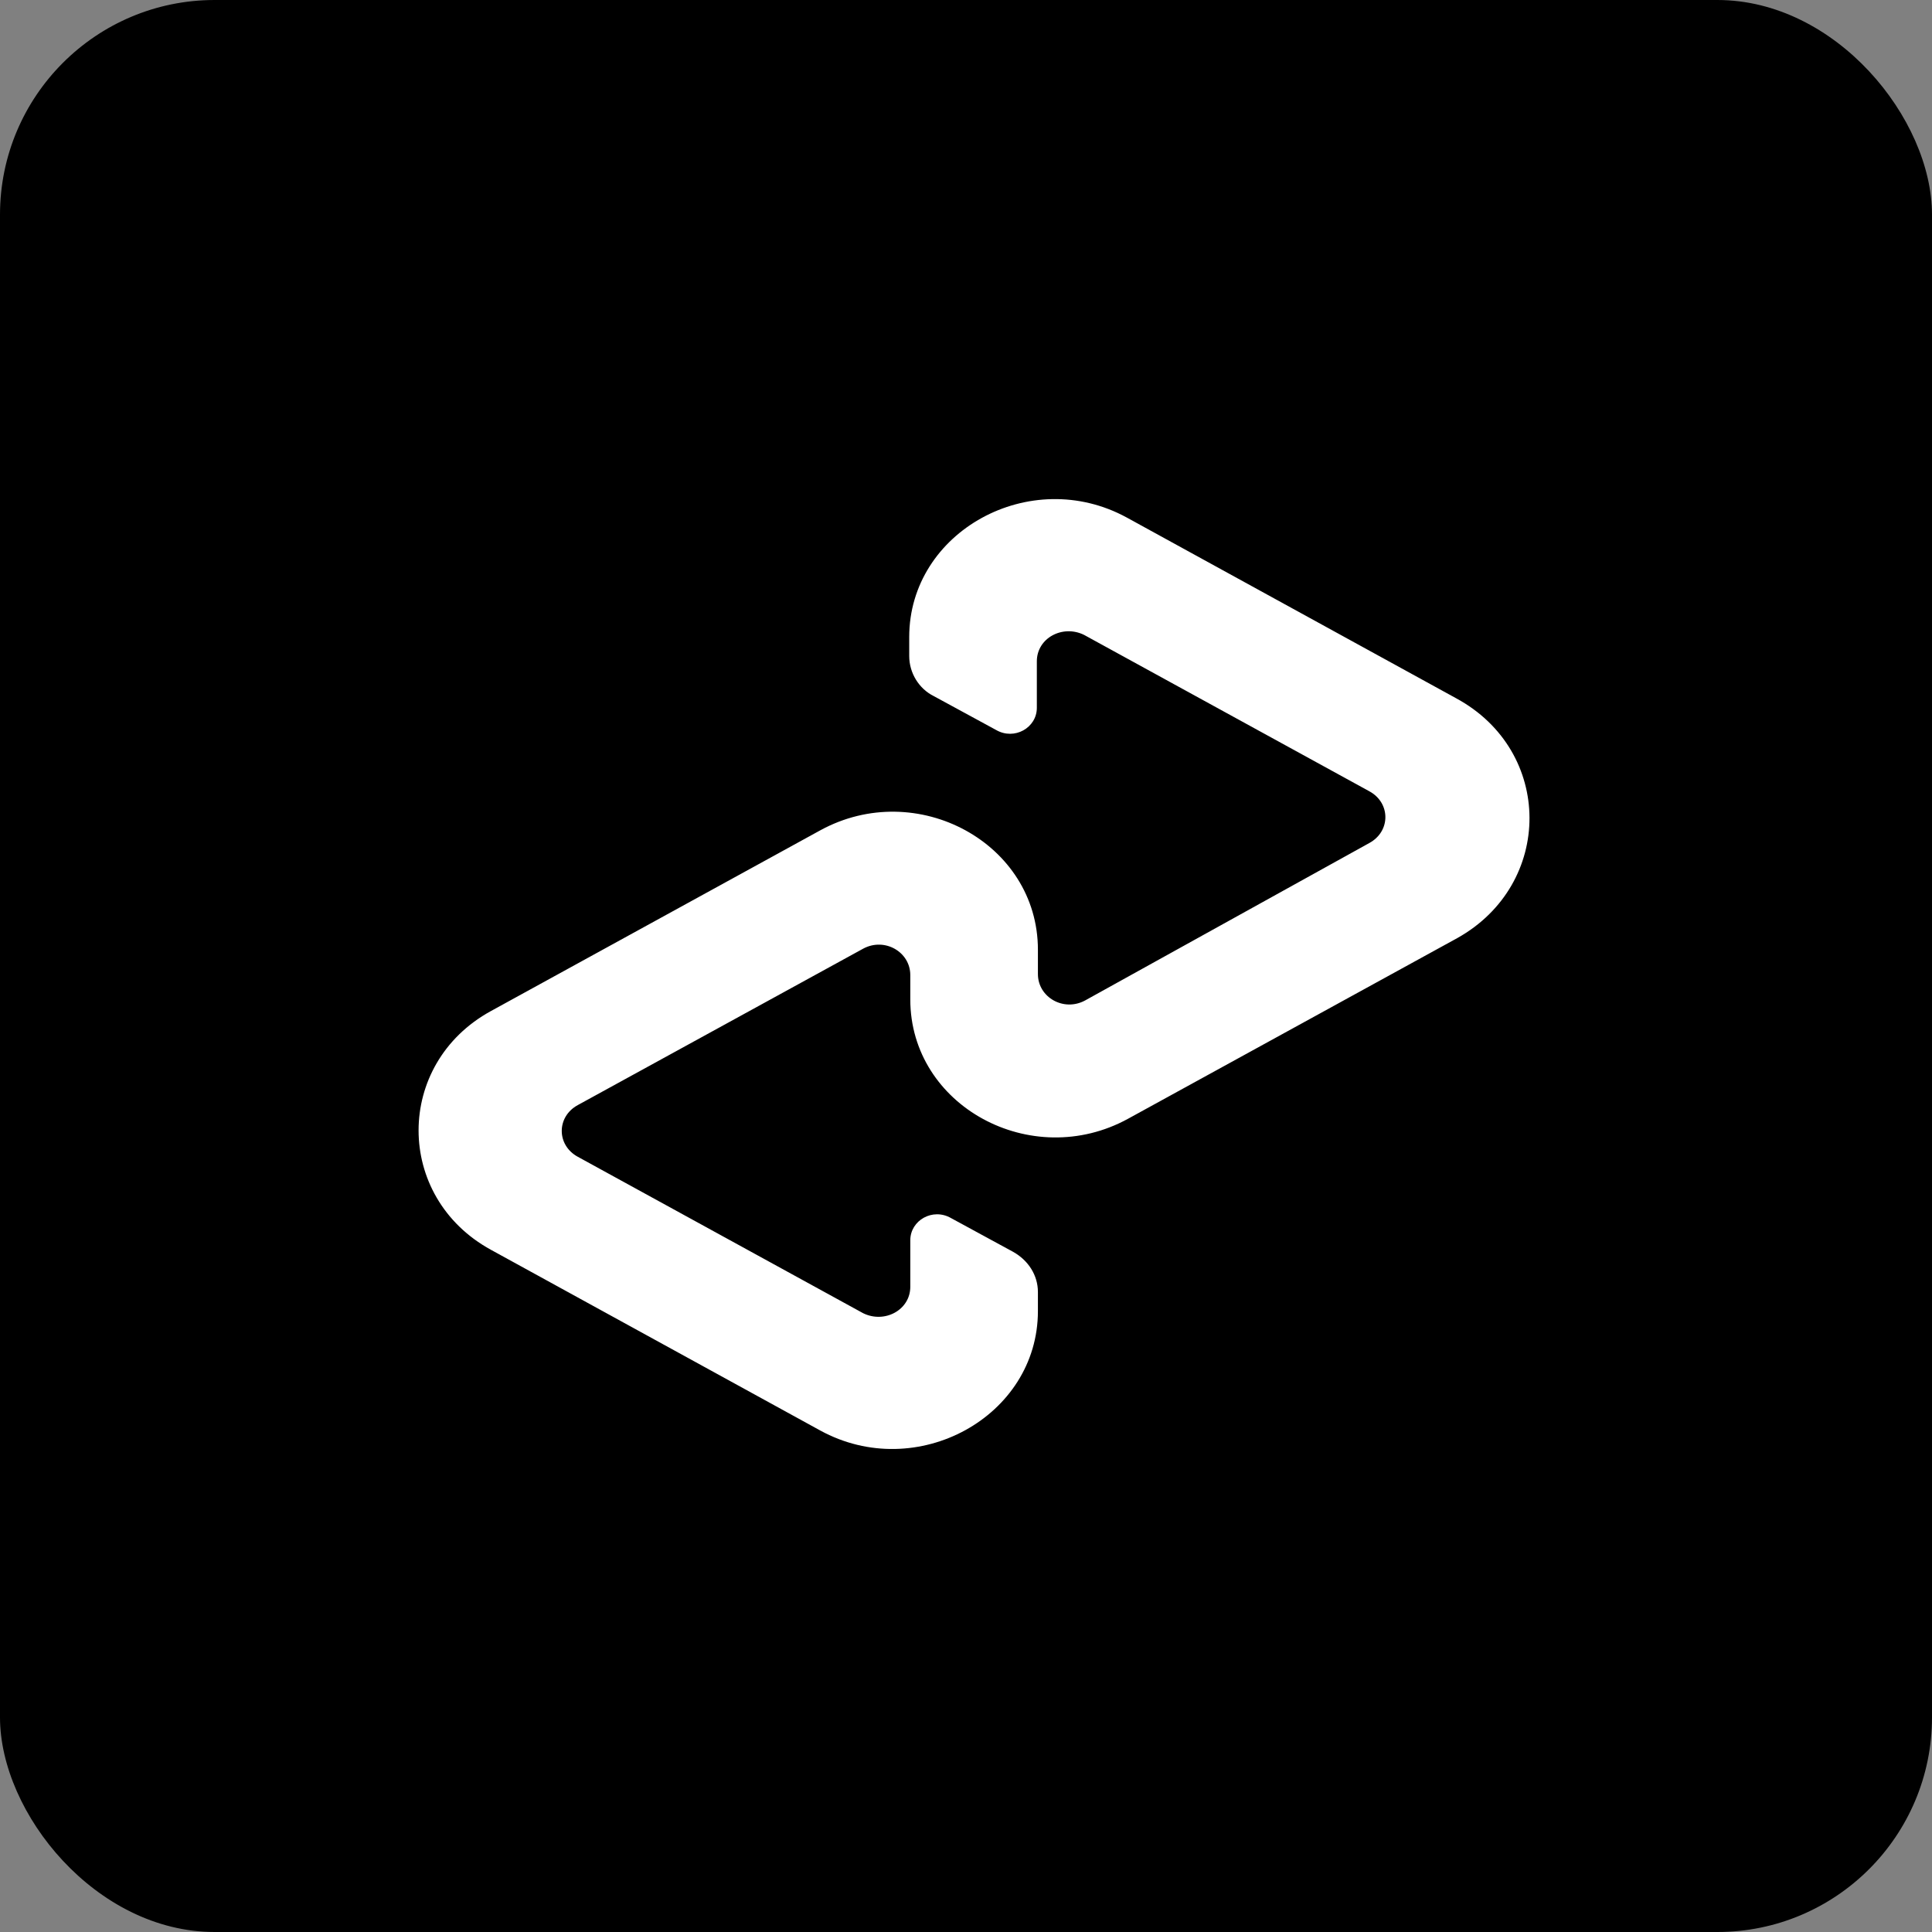 <svg width="72" height="72" viewBox="0 0 72 72" fill="none" xmlns="http://www.w3.org/2000/svg">
<rect x="0" y="0" width="72" height="72" fill="#808080" stroke="none"/>
<rect width="72" height="72" rx="8" fill="black"/>
<path d="M54.267 26.023L41.997 19.29C38.4 17.321 33.884 19.802 33.884 23.739V24.448C33.884 25.078 34.244 25.668 34.803 25.944L37.121 27.204C37.801 27.598 38.64 27.125 38.64 26.377V24.645C38.64 23.778 39.599 23.267 40.399 23.66L51.03 29.488C51.829 29.921 51.829 30.984 51.03 31.417L40.439 37.284C39.639 37.717 38.68 37.166 38.68 36.3V35.394C38.68 31.417 34.164 28.976 30.567 30.945L18.297 37.678C14.7 39.647 14.7 44.608 18.297 46.577L30.567 53.31C34.164 55.278 38.68 52.798 38.68 48.86V48.151C38.68 47.522 38.32 46.97 37.761 46.655L35.443 45.395C34.763 45.002 33.924 45.474 33.924 46.222V47.955C33.924 48.821 32.965 49.333 32.166 48.939L21.535 43.111C20.735 42.678 20.735 41.615 21.535 41.182L32.166 35.355C32.965 34.922 33.924 35.473 33.924 36.339V37.245C33.924 41.221 38.44 43.663 42.037 41.694L54.307 34.961C57.904 32.953 57.904 27.991 54.267 26.023Z" fill="white"/>
</svg>
